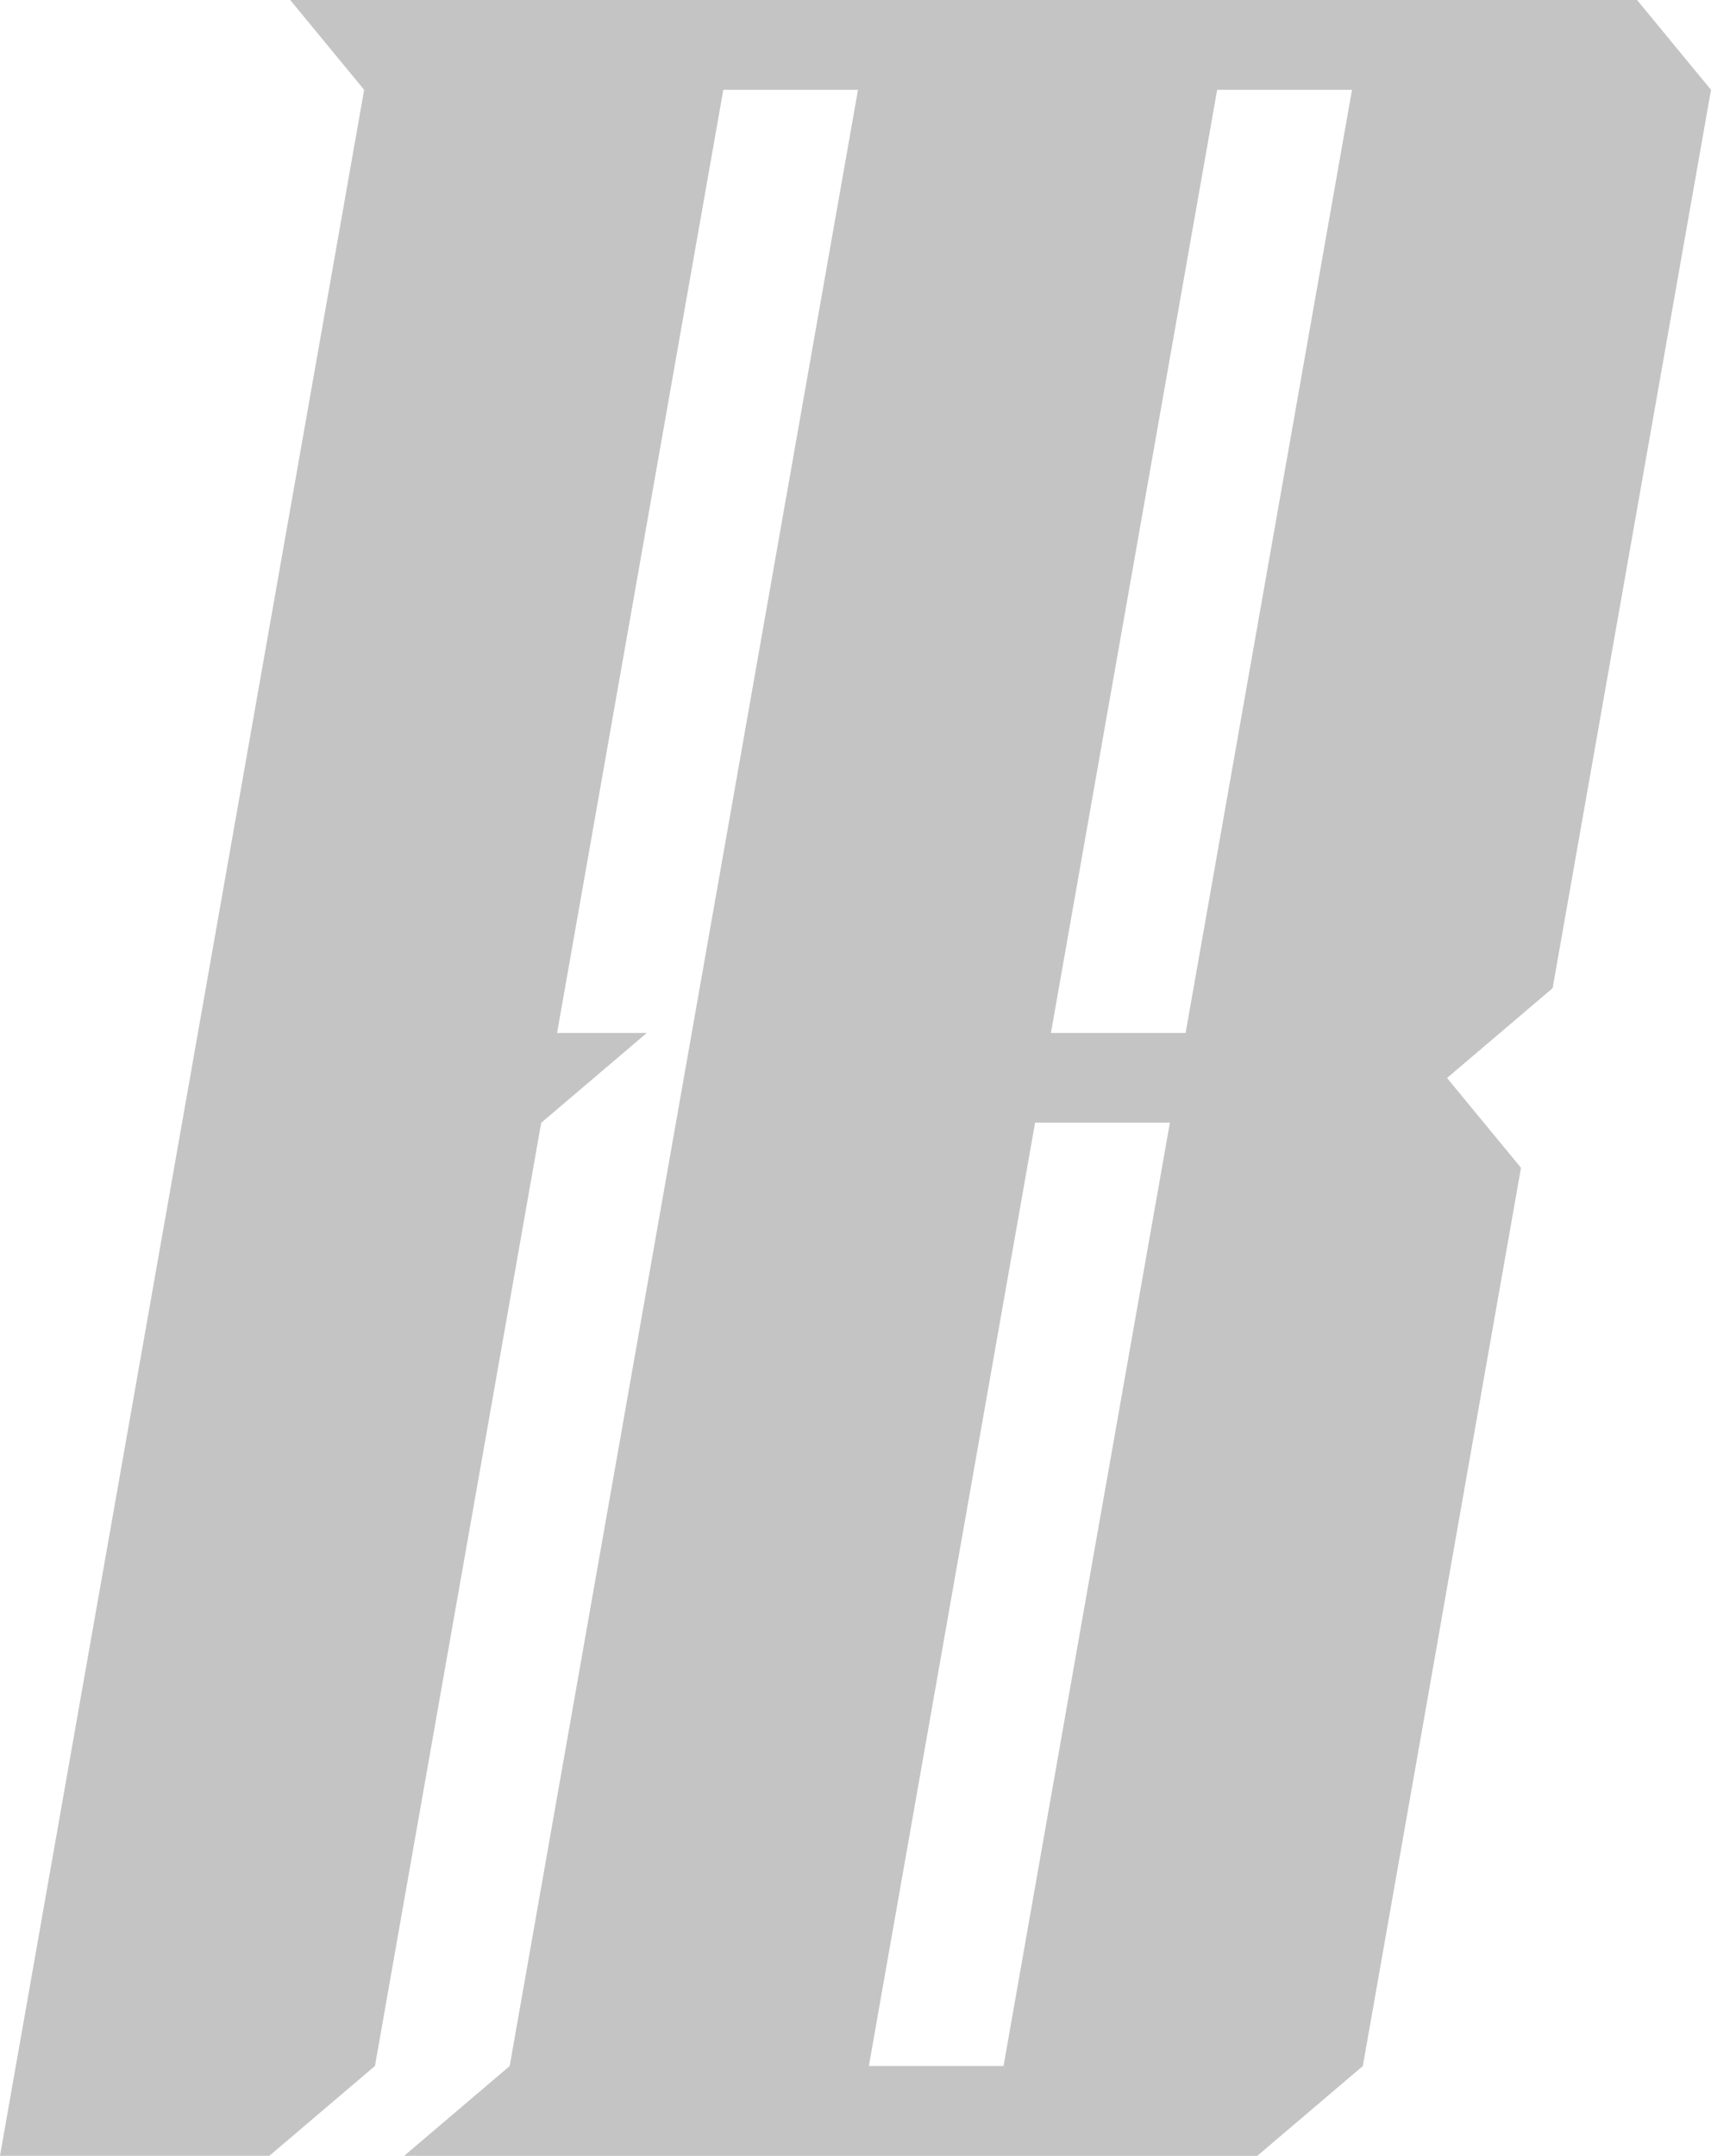 <svg xmlns="http://www.w3.org/2000/svg" viewBox="0 0 405.12 510.24"><defs><style>.cls-1{fill:#c4c4c4;}</style></defs><g id="Layer_2" data-name="Layer 2"><g id="Layer_1-2" data-name="Layer 1"><path class="cls-1" d="M405.12,21.26,387.61,0H68.71L86.22,21.26,24.37,372l-3.75,21.23L0,510.24H63.78l25-21.26,16.81-95.37,3.81-21.56,18.74-106.3,25-21.26H131.9L171.26,21.26h31.89L141.28,372.13l-3.73,21.16L120.68,489l-25,21.26h202l25-21.26,16.86-95.63L343.28,372l16.85-95.6-17.51-21.26,25-21.26Zm-85,0L280.72,244.49H248.83L288.19,21.26ZM205.72,489l16.88-95.76L226.34,372l18.74-106.28H277L258.23,372l-3.72,21.12L237.61,489Z"/></g></g></svg>